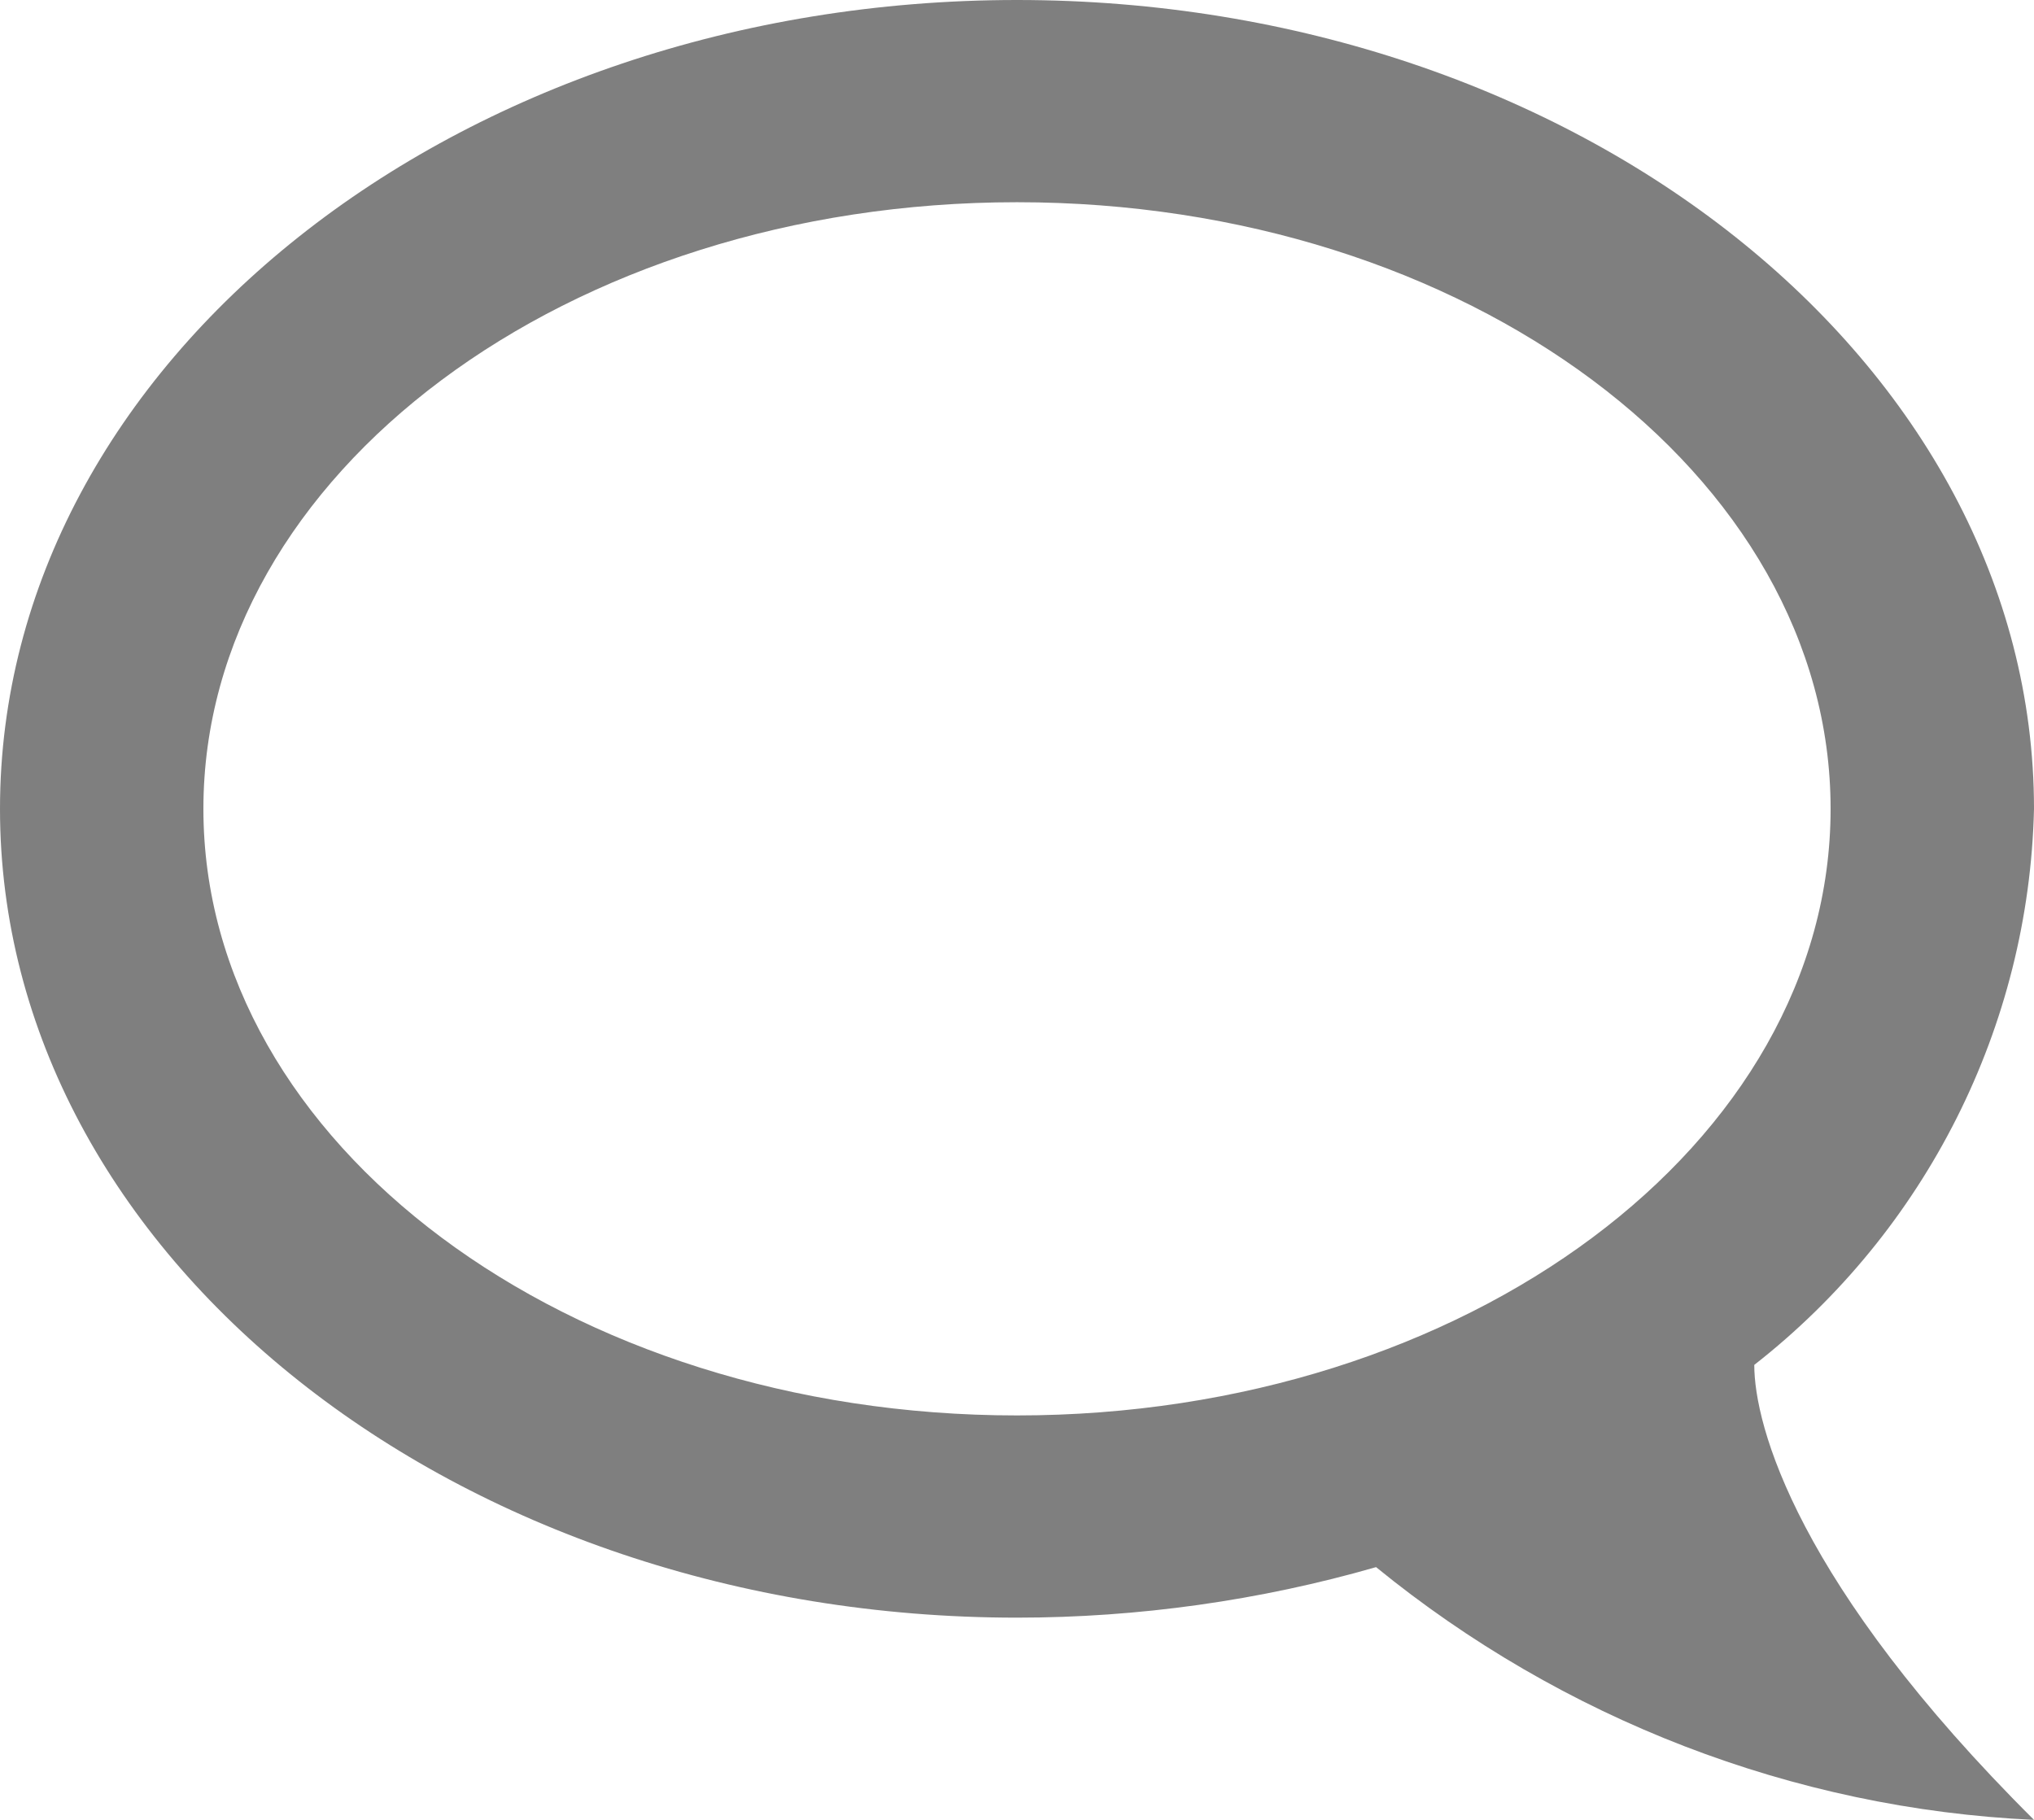 <svg width="19" height="17" viewBox="0 0 19 17" fill="none" xmlns="http://www.w3.org/2000/svg">
<path d="M9.5 0C14.725 0 19 3.381 19 7.556C18.953 9.586 17.993 11.494 16.387 12.75C16.387 13.317 16.787 14.799 19 17C16.748 16.896 14.592 16.056 12.854 14.639C11.771 14.951 10.63 15.111 9.5 15.111C4.275 15.111 0 11.73 0 7.556C0 3.381 4.275 0 9.5 0ZM9.5 13.222C13.699 13.222 17.1 10.682 17.1 7.556C17.1 4.429 13.699 1.889 9.5 1.889C5.301 1.889 1.9 4.429 1.9 7.556C1.9 10.682 5.301 13.222 9.5 13.222Z" fill="black" fill-opacity="0.5"/>
</svg>
